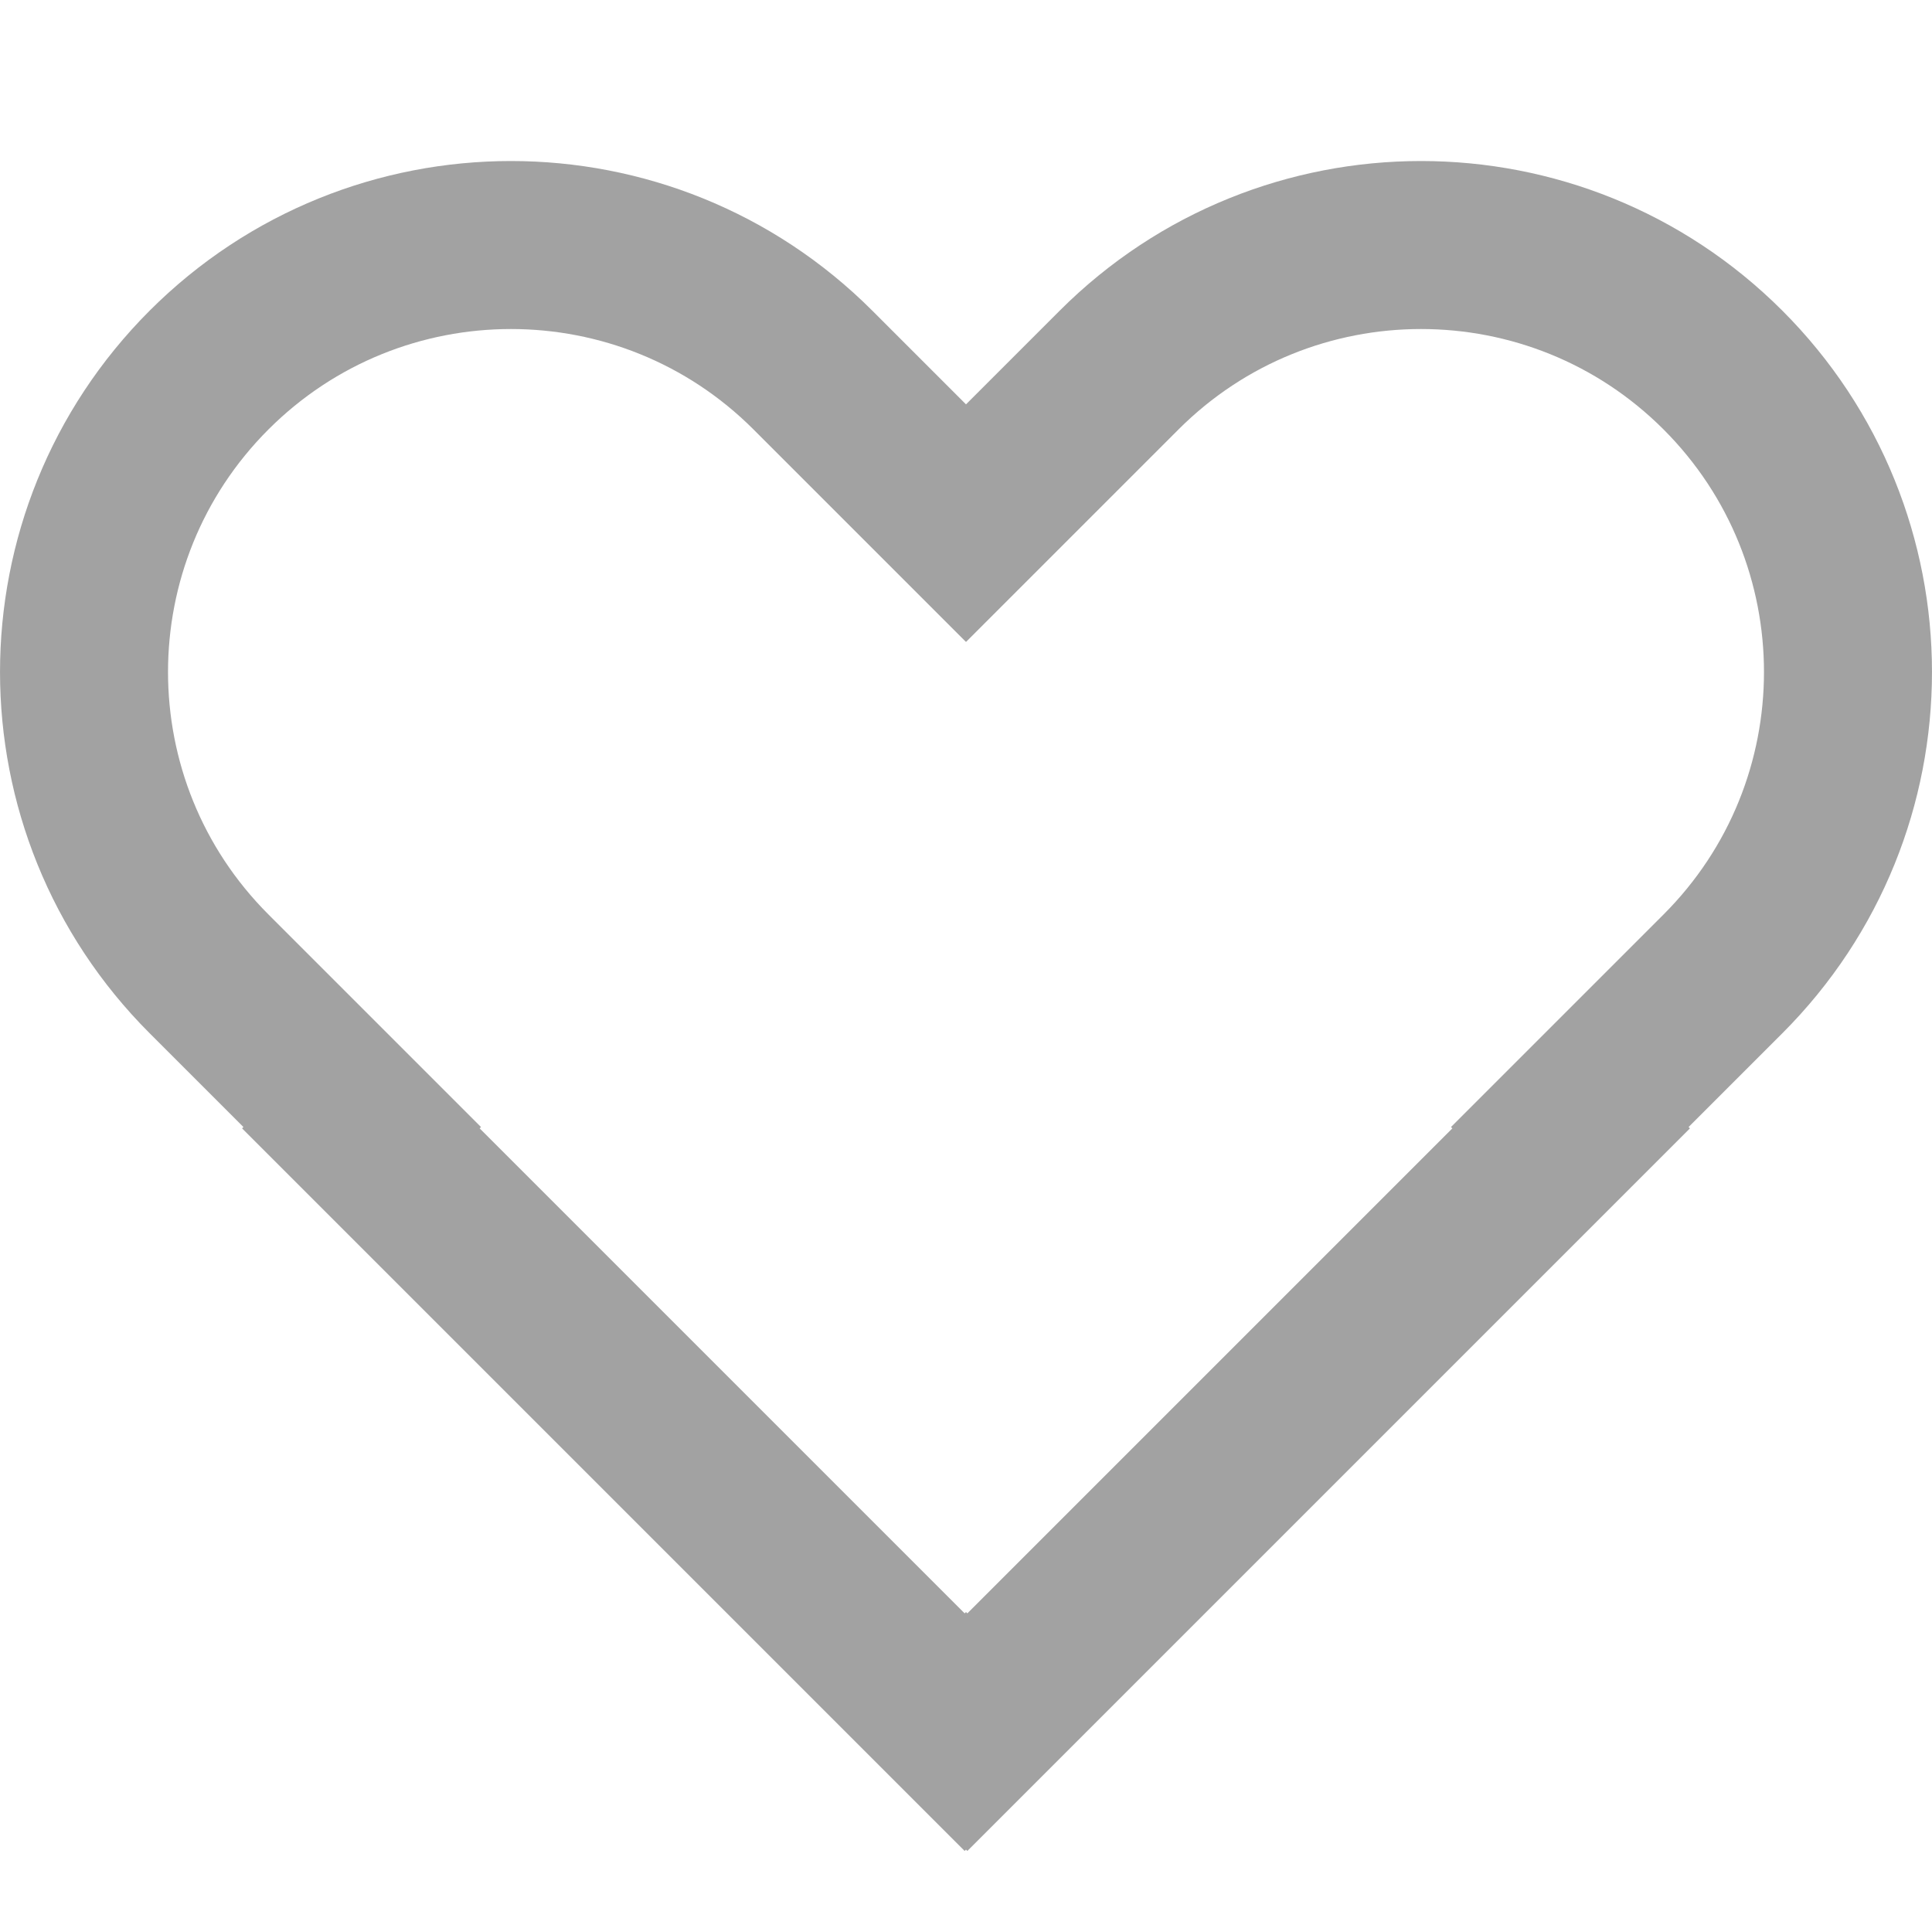 <svg width="23" height="23" viewBox="0 0 23 23" fill="none" xmlns="http://www.w3.org/2000/svg">
<path d="M4.296 13.433L4.312 13.417L3.605 12.71L2.489 11.594C0.504 9.609 0.504 6.391 2.489 4.405C4.474 2.421 7.692 2.421 9.677 4.405L10.793 5.521L11.5 6.228L12.207 5.521L13.323 4.405C15.308 2.421 18.526 2.421 20.511 4.405C22.496 6.391 22.496 9.609 20.511 11.594L19.395 12.71L18.688 13.417L18.704 13.433L11.516 20.621L11.5 20.605L11.484 20.621L4.296 13.433Z" stroke="#A2A2A2" stroke-width="2"/>
</svg>
